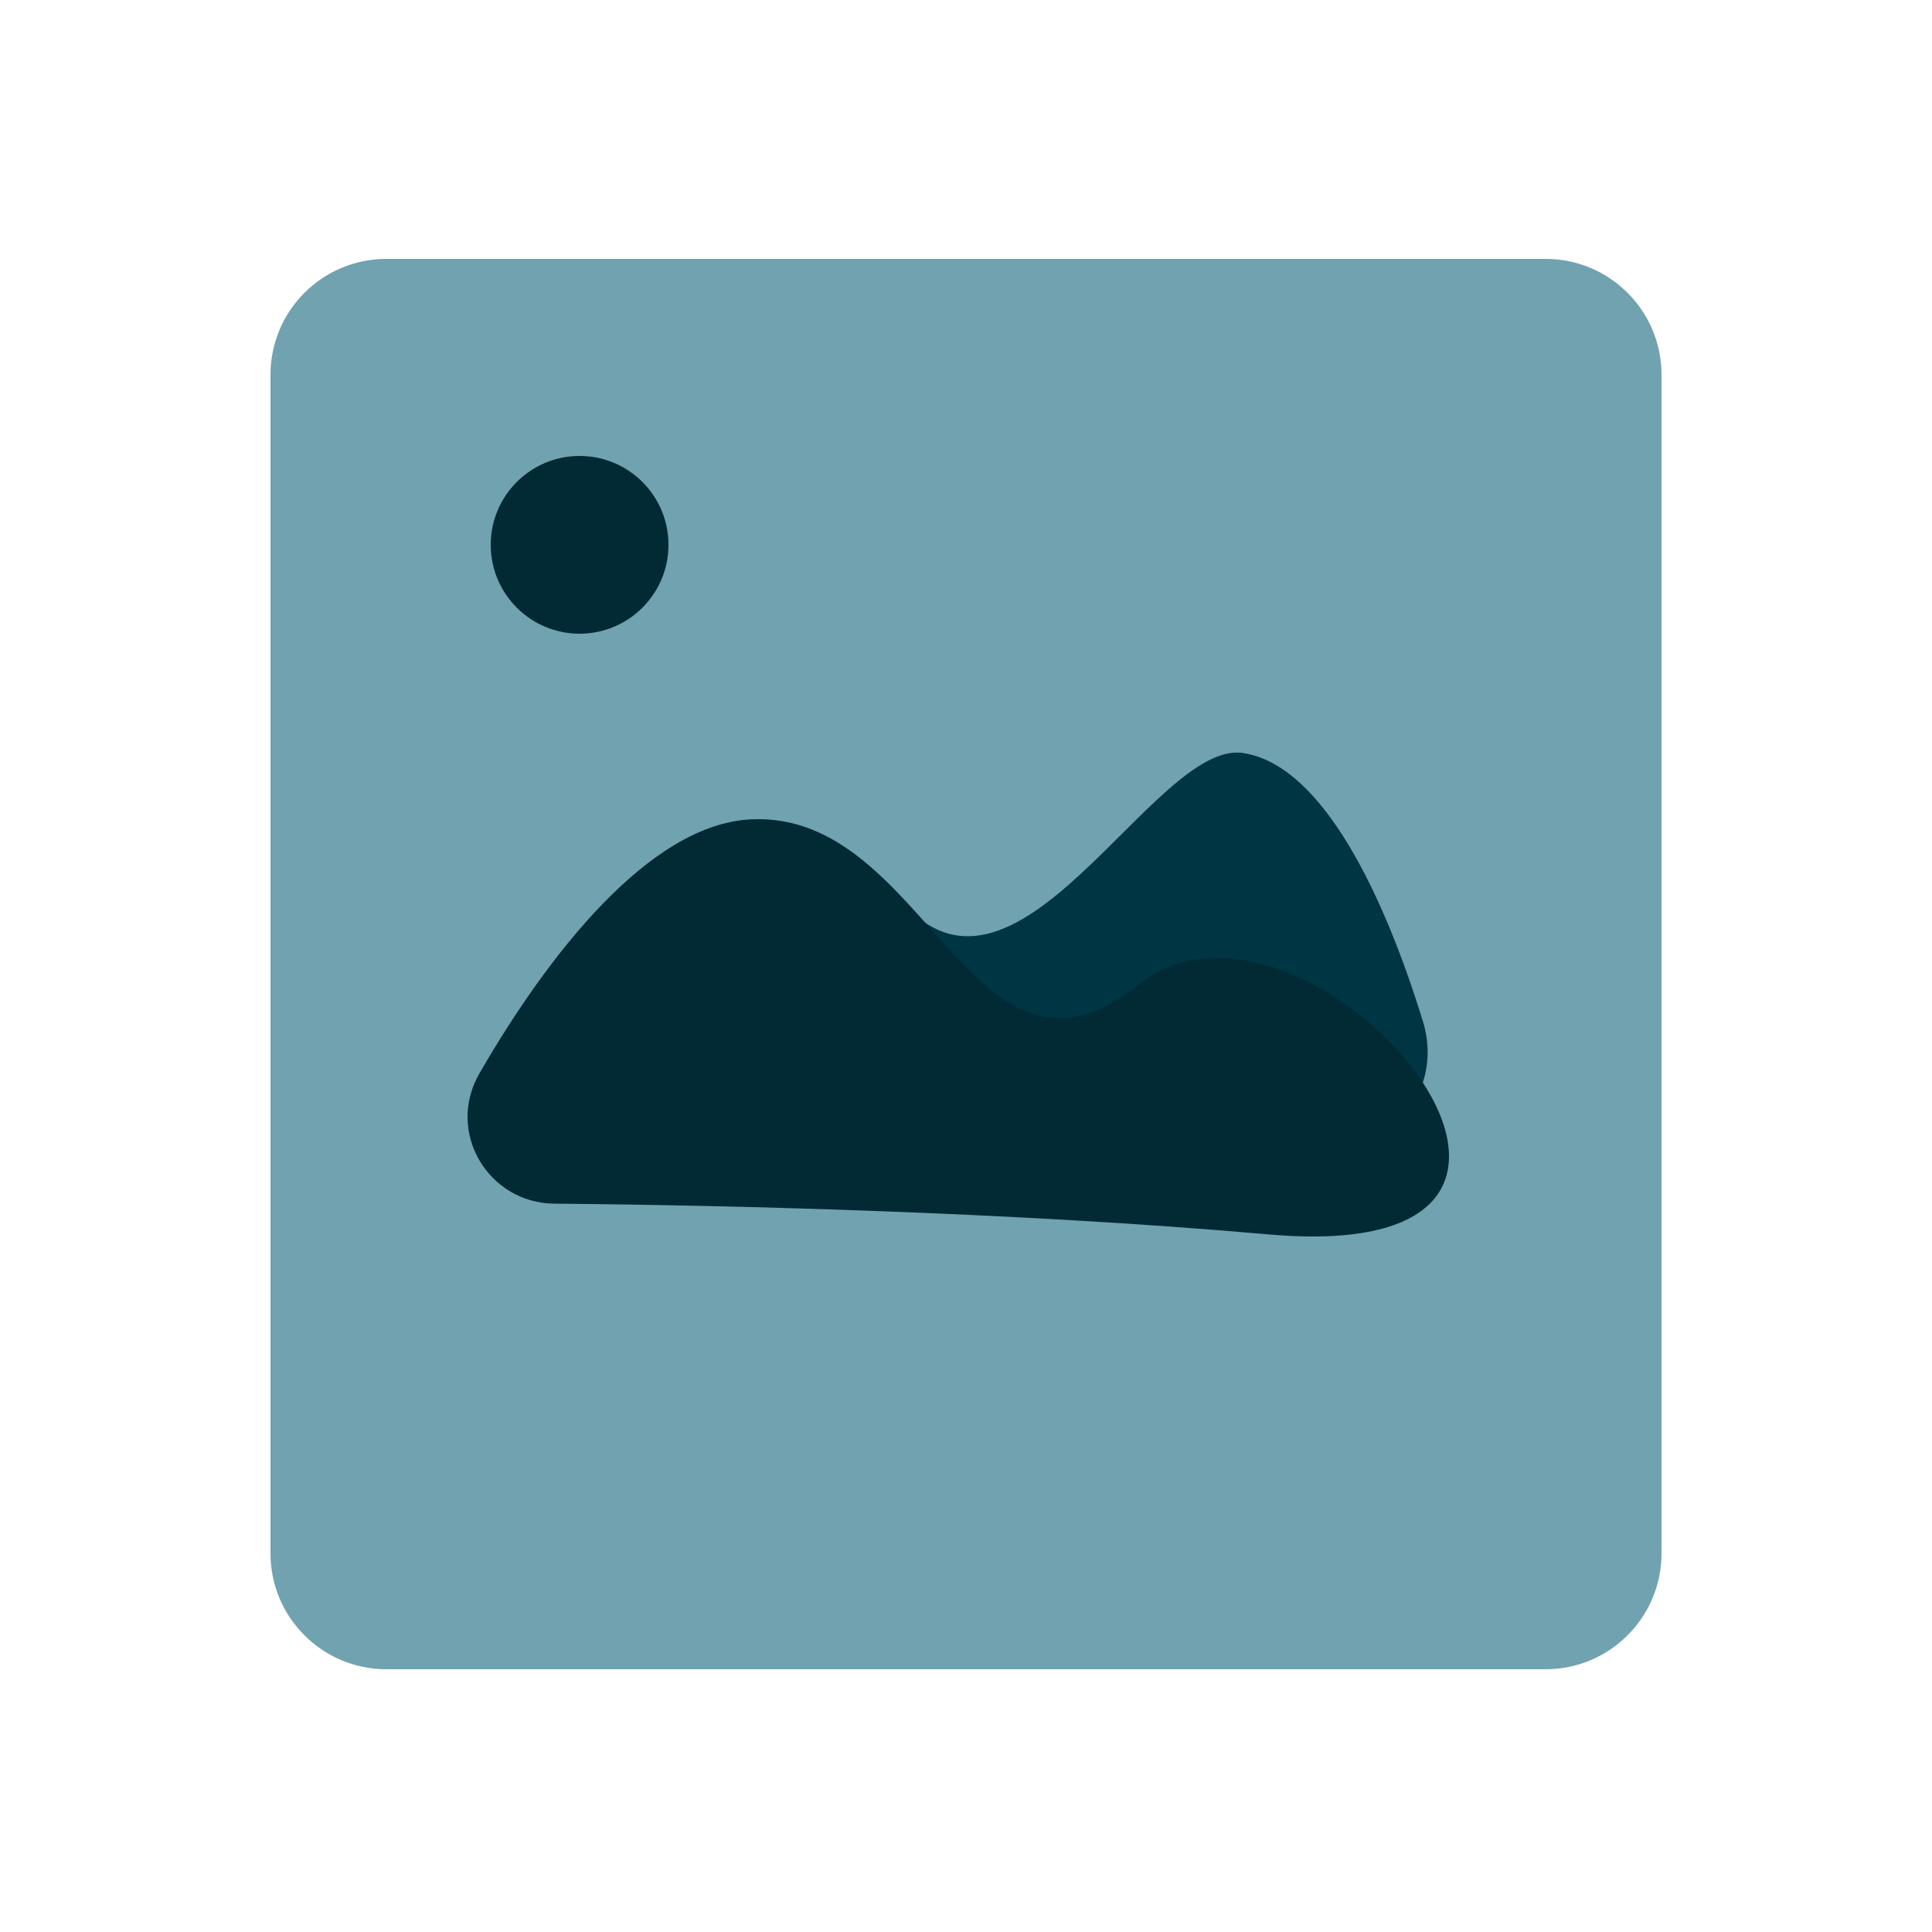 <svg width="150" height="150" viewBox="0 0 150 150" fill="none" xmlns="http://www.w3.org/2000/svg">
<path d="M21 29.1C21 24.129 25.029 20.1 30 20.1H120C124.971 20.1 129 24.129 129 29.1V120.6C129 125.571 124.971 129.6 120 129.6H30C25.029 129.6 21 125.571 21 120.6V29.1Z" fill="#71A2B0"/>
<path d="M30 35.589C30 32.171 33.358 29.4 37.5 29.4H112.5C116.642 29.4 120 32.171 120 35.589V98.511C120 101.929 116.642 104.7 112.5 104.7H37.5C33.358 104.7 30 101.929 30 98.511V35.589Z" fill="#71A2B0"/>
<path d="M96.504 58.463C102.737 59.404 107.512 69.676 110.475 79.299C112.232 85.005 107.417 90.302 101.46 89.896C89.576 89.085 72.976 88.32 58.273 88.687C32.297 89.336 60.533 57.95 69.607 69.502C78.68 81.054 89.507 57.406 96.504 58.463Z" fill="#003543"/>
<path d="M58.271 63.616C50.414 64.028 42.574 74.078 37.228 83.33C34.583 87.907 37.929 93.406 43.023 93.451C57.521 93.578 79.437 94.157 98.438 95.836C129.416 98.572 101.43 66.046 88.426 76.435C75.422 86.824 72.048 62.894 58.271 63.616Z" fill="#012A35"/>
<ellipse cx="45" cy="42.3" rx="6.9" ry="6.9" fill="#012A35"/>
</svg>
